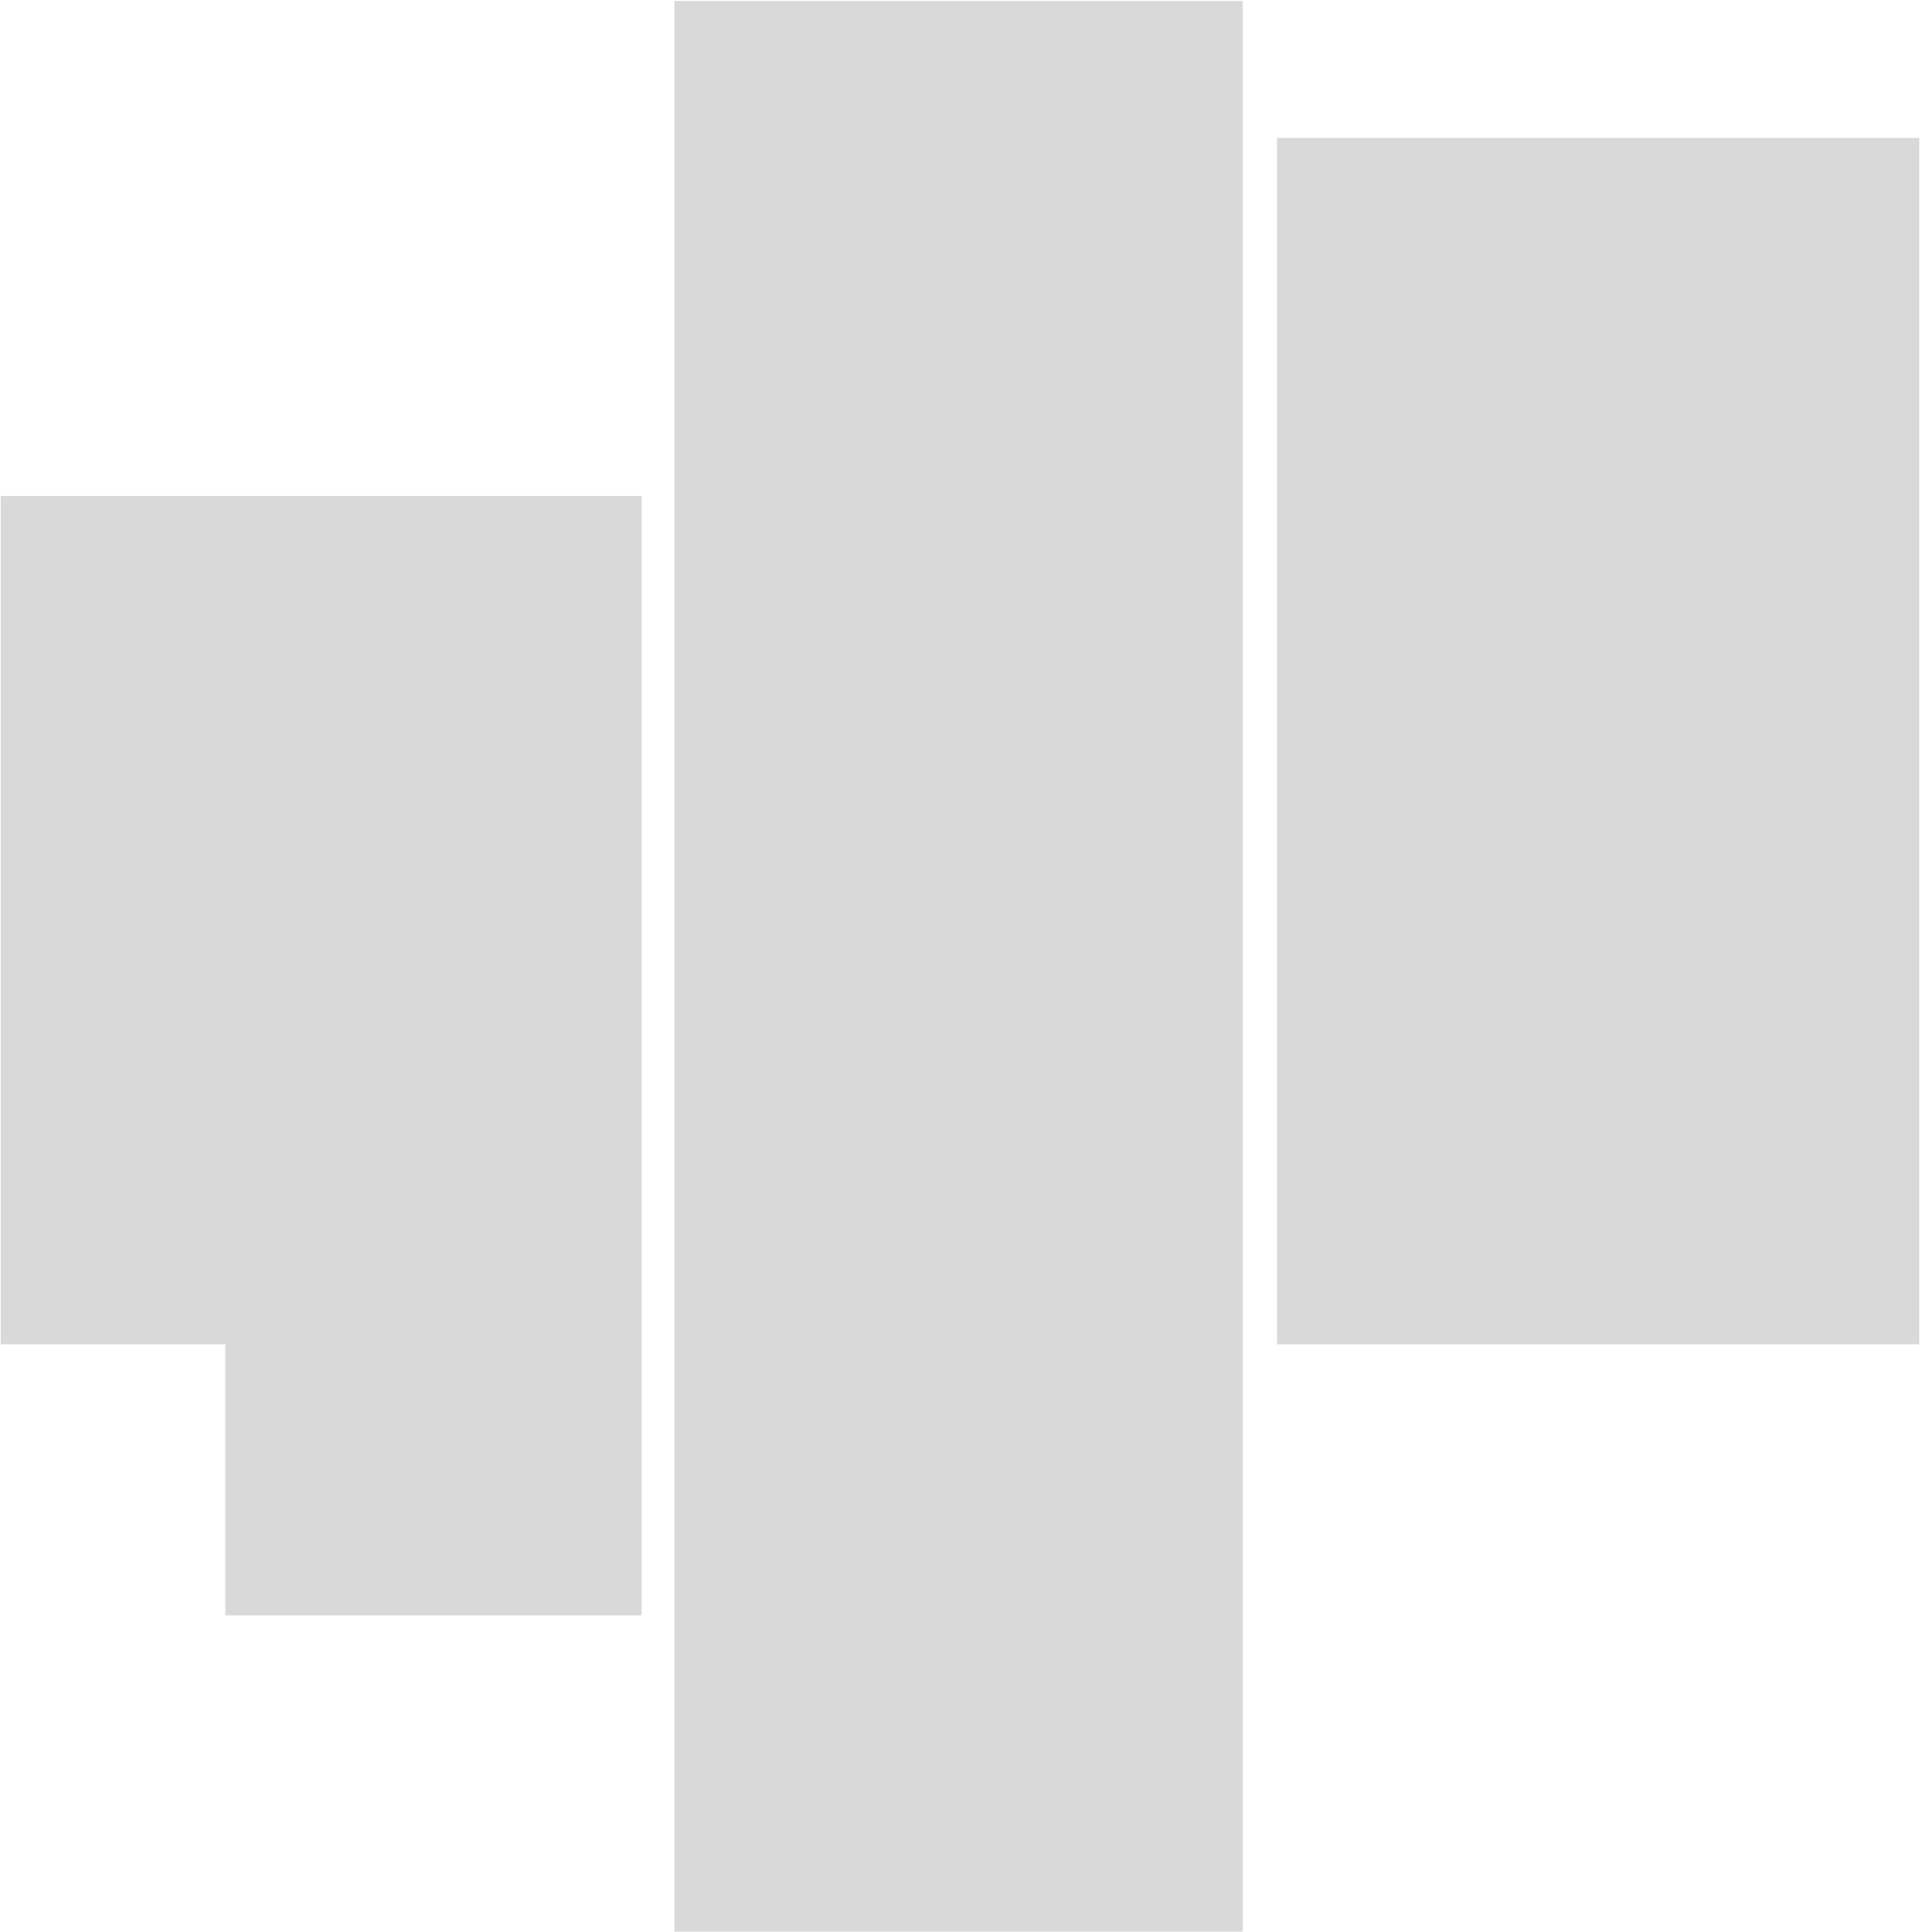 <svg width="1402" height="1411" viewBox="0 0 1402 1411" fill="none" xmlns="http://www.w3.org/2000/svg">
<path fill-rule="evenodd" clip-rule="evenodd" d="M907.5 0.718H492.5V1410.72H907.5V0.718ZM468.5 362.259H0.5V981.718H164.5V1179.72H468.5V981.718V362.259ZM932.5 100.718H1401.5V981.718H932.5V100.718Z" fill="#D9D9D9"/>
</svg>
